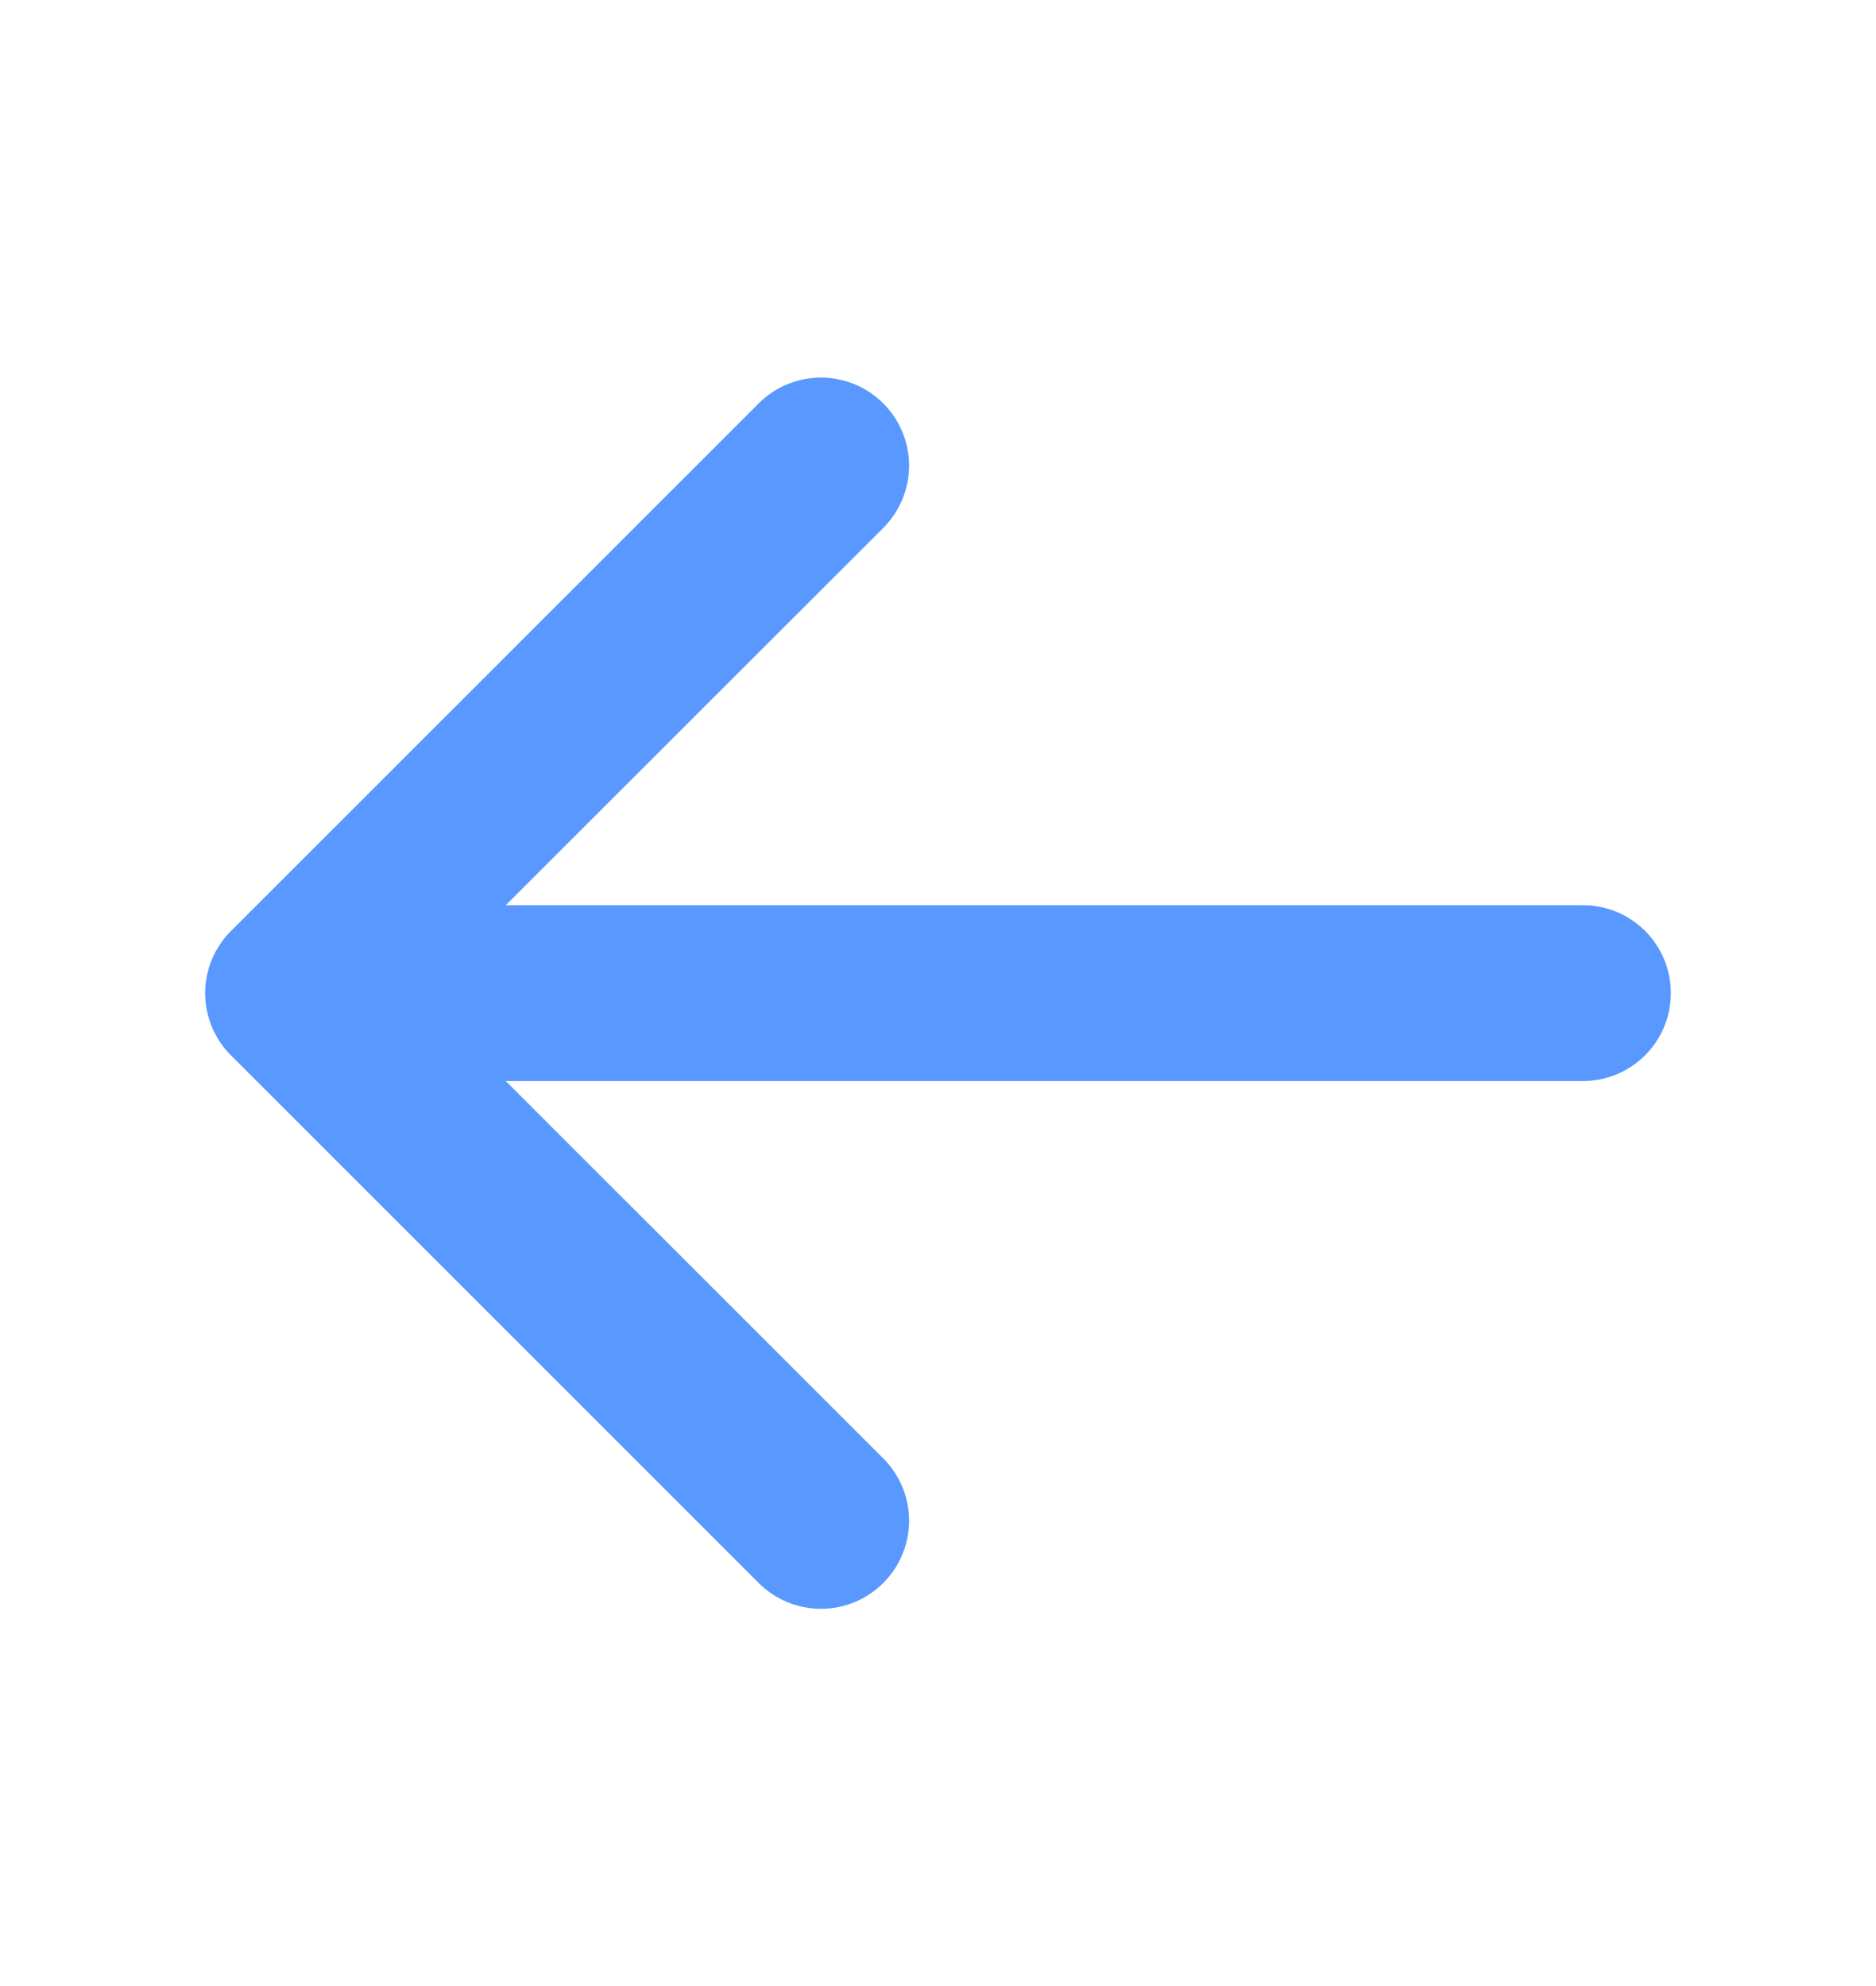 <svg width="17" height="18" viewBox="0 0 17 18" fill="none" xmlns="http://www.w3.org/2000/svg">
  <path d="M15.141 9.001C15.141 9.212 15.057 9.415 14.908 9.564C14.758 9.714 14.556 9.798 14.344 9.798H4.583L8.004 13.218C8.154 13.368 8.238 13.571 8.238 13.783C8.238 13.994 8.154 14.197 8.004 14.347C7.854 14.497 7.651 14.581 7.439 14.581C7.228 14.581 7.025 14.497 6.875 14.347L2.094 9.566C2.019 9.492 1.961 9.404 1.92 9.307C1.88 9.21 1.859 9.106 1.859 9.001C1.859 8.896 1.88 8.793 1.92 8.696C1.961 8.599 2.019 8.511 2.094 8.437L6.875 3.656C6.949 3.582 7.037 3.523 7.134 3.483C7.231 3.443 7.335 3.422 7.439 3.422C7.544 3.422 7.648 3.443 7.745 3.483C7.842 3.523 7.93 3.582 8.004 3.656C8.078 3.73 8.137 3.818 8.177 3.915C8.217 4.011 8.238 4.115 8.238 4.22C8.238 4.325 8.217 4.429 8.177 4.526C8.137 4.622 8.078 4.71 8.004 4.785L4.583 8.204H14.344C14.556 8.204 14.758 8.288 14.908 8.437C15.057 8.587 15.141 8.789 15.141 9.001Z" fill="#5898FF" />
</svg>